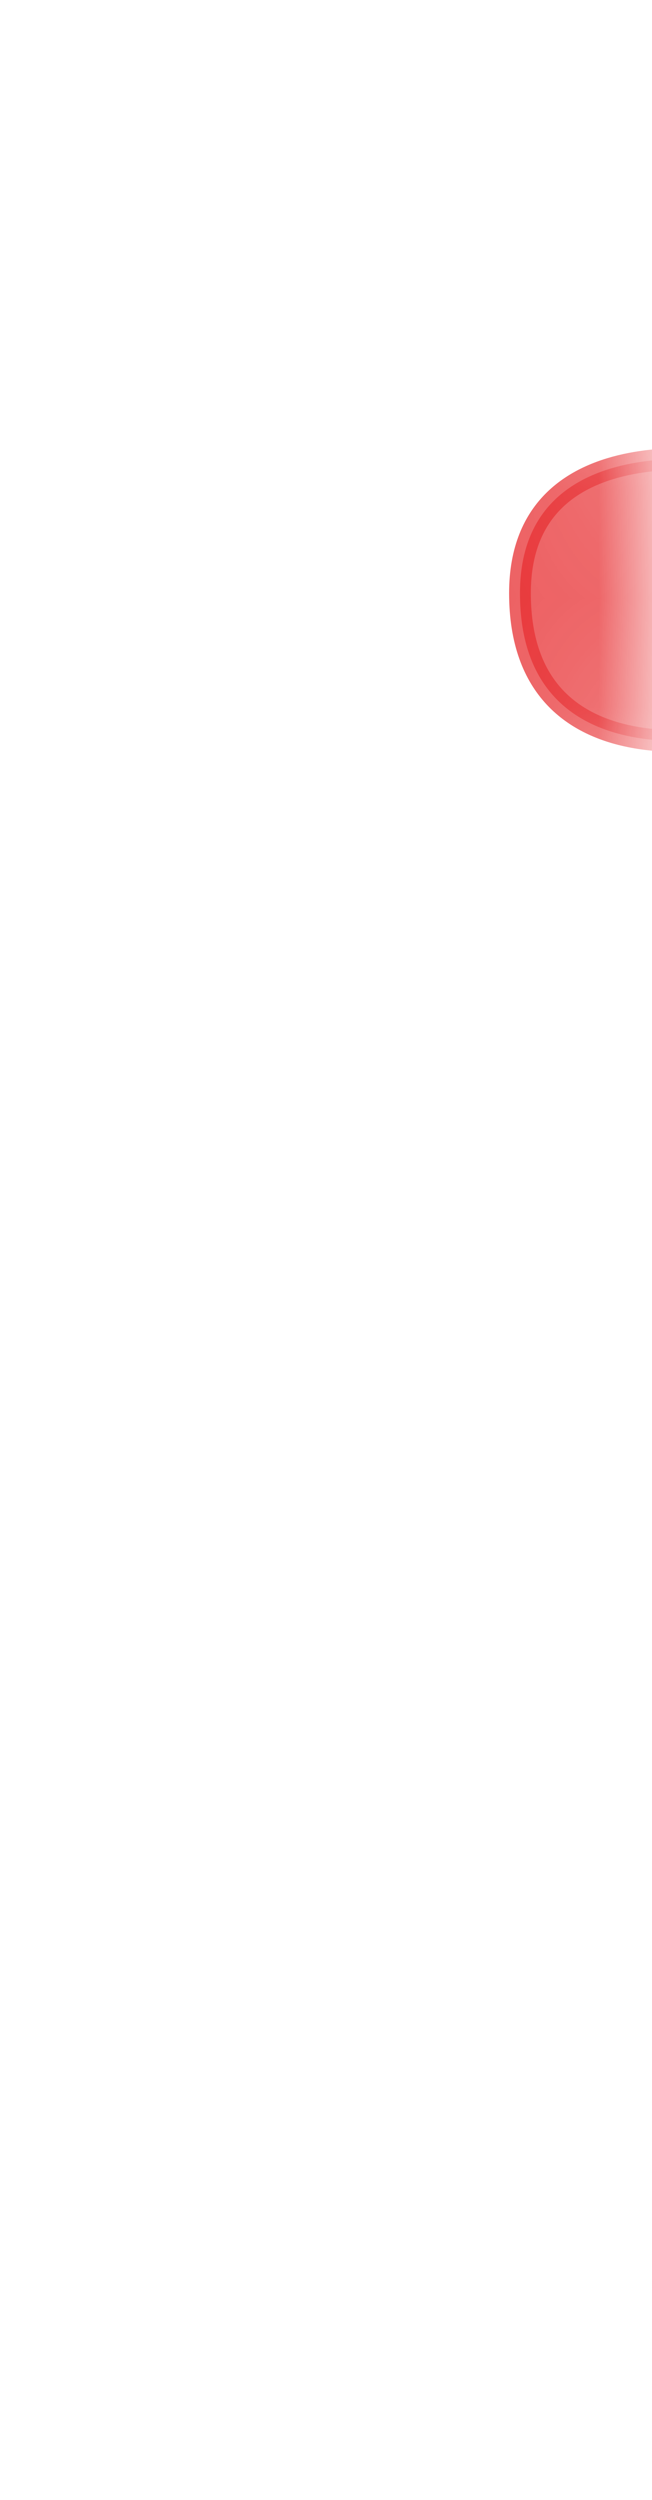 <svg width="6" height="23" viewBox="0 0 6 23" fill="none" xmlns="http://www.w3.org/2000/svg">
<mask id="mask0_254_17398" style="mask-type:luminance" maskUnits="userSpaceOnUse" x="0" y="0" width="7" height="11">
<path d="M1.104 8.637C0.354 7.707 0.004 6.427 0.004 4.857C0.004 4.327 0.154 3.807 0.414 3.347C2.354 0.047 4.144 -0.223 5.744 3.317C6.214 5.417 6.054 7.197 5.214 8.627C5.164 8.717 5.104 8.807 5.054 8.887C3.704 11.007 2.384 11.027 1.094 8.627L1.104 8.637Z" fill="white"/>
</mask>
<g mask="url(#mask0_254_17398)">
<path opacity="0.75" d="M6.835 6.756C6.835 6.756 4.785 7.247 4.785 5.457C4.785 3.866 6.825 4.266 6.825 4.266L6.845 6.766L6.835 6.756Z" fill="#E62C2F" stroke="#E62C2F" stroke-width="0.2" stroke-linecap="round" stroke-linejoin="round"/>
</g>
</svg>
